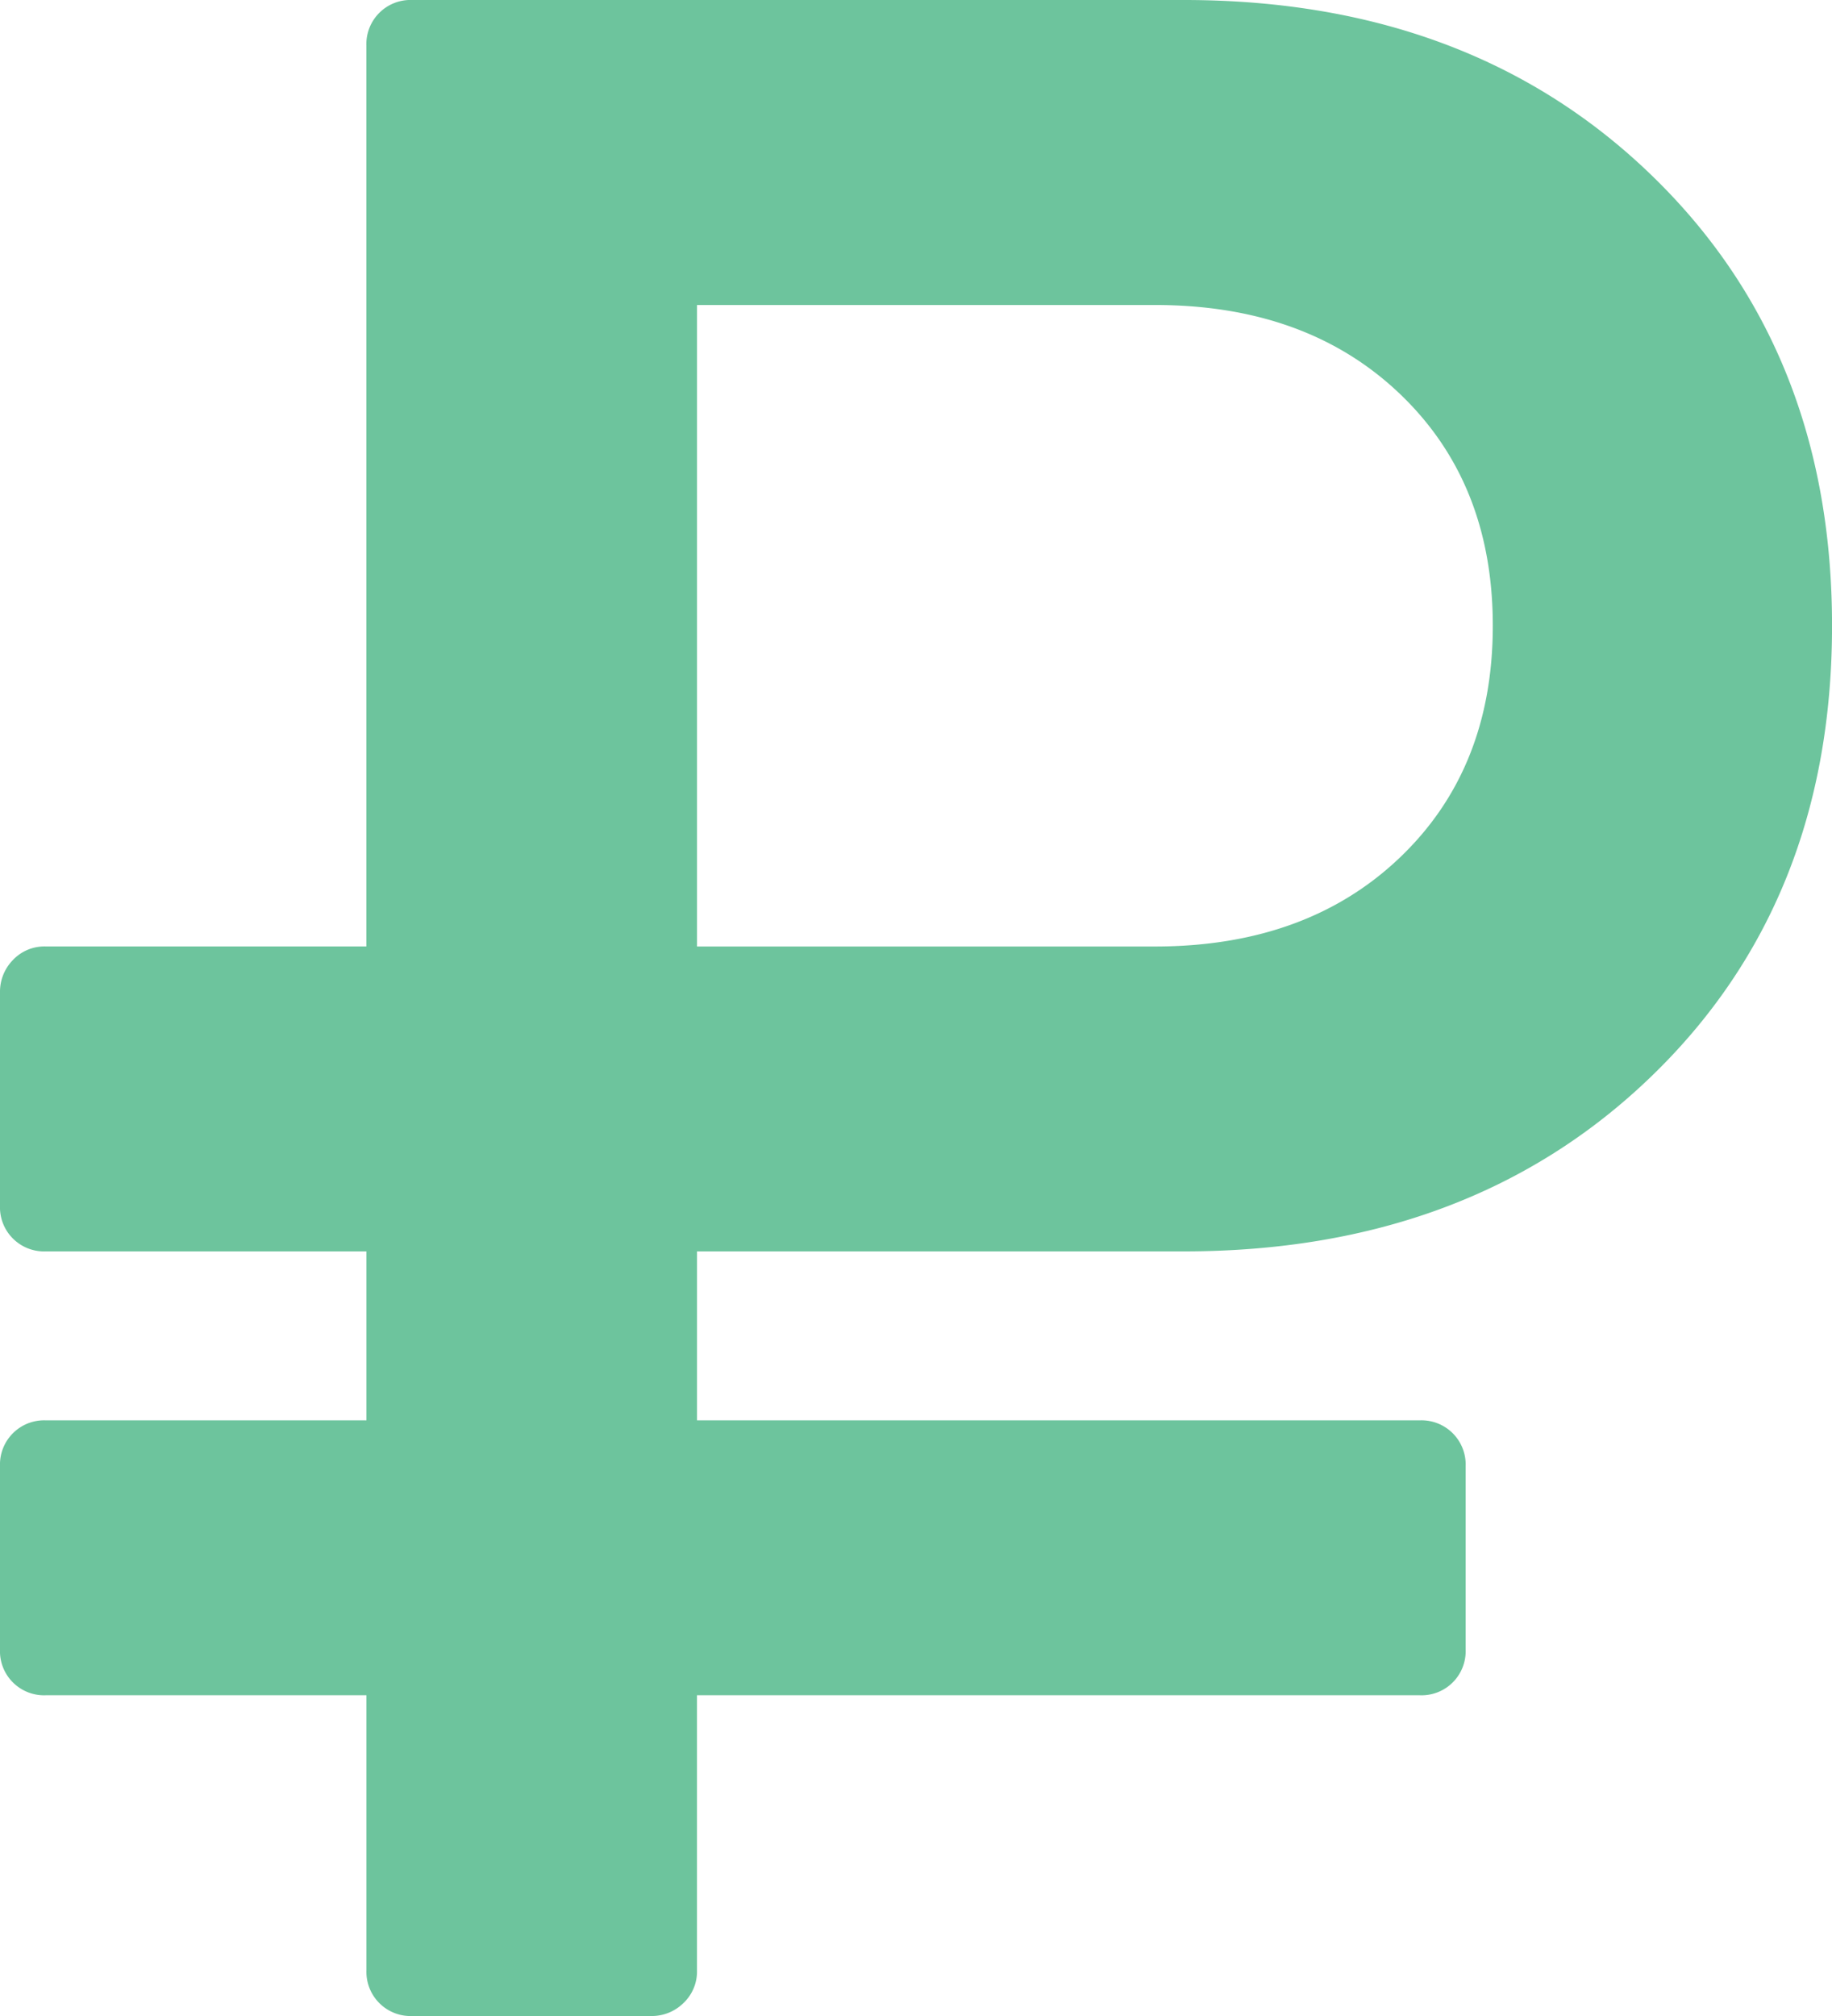 <svg id="Capa_1" data-name="Capa 1" xmlns="http://www.w3.org/2000/svg" viewBox="0 0 465.45 512"><defs><style>.cls-1{fill:#6dc49d}</style></defs><title>ruble-currency-sign</title><path class="cls-1" d="M34.91 430.54h81.46v69.83A11.22 11.22 0 0 0 128 512h60.72a11.48 11.48 0 0 0 8.18-3.28 11 11 0 0 0 3.45-8.35v-69.83H384a11.2 11.2 0 0 0 11.64-11.63v-46.55A11.22 11.22 0 0 0 384 360.72H200.36v-42.91H324q72.72 0 118.73-44.36t46-114.54q0-70.16-46-114.54T324 0H128a11.2 11.2 0 0 0-11.64 11.63v228.74H34.91a11 11 0 0 0-8.37 3.45 11.51 11.51 0 0 0-3.27 8.18v54.18a11.2 11.2 0 0 0 11.64 11.63h81.46v42.91H34.91a11.22 11.22 0 0 0-11.64 11.63v46.55a11.2 11.2 0 0 0 11.64 11.64zM200.36 77.46h116.36q38.54 0 62.18 22.54t23.64 58.91q0 36.37-23.64 58.91t-62.18 22.56H200.36z" transform="translate(-23.27)"/></svg>